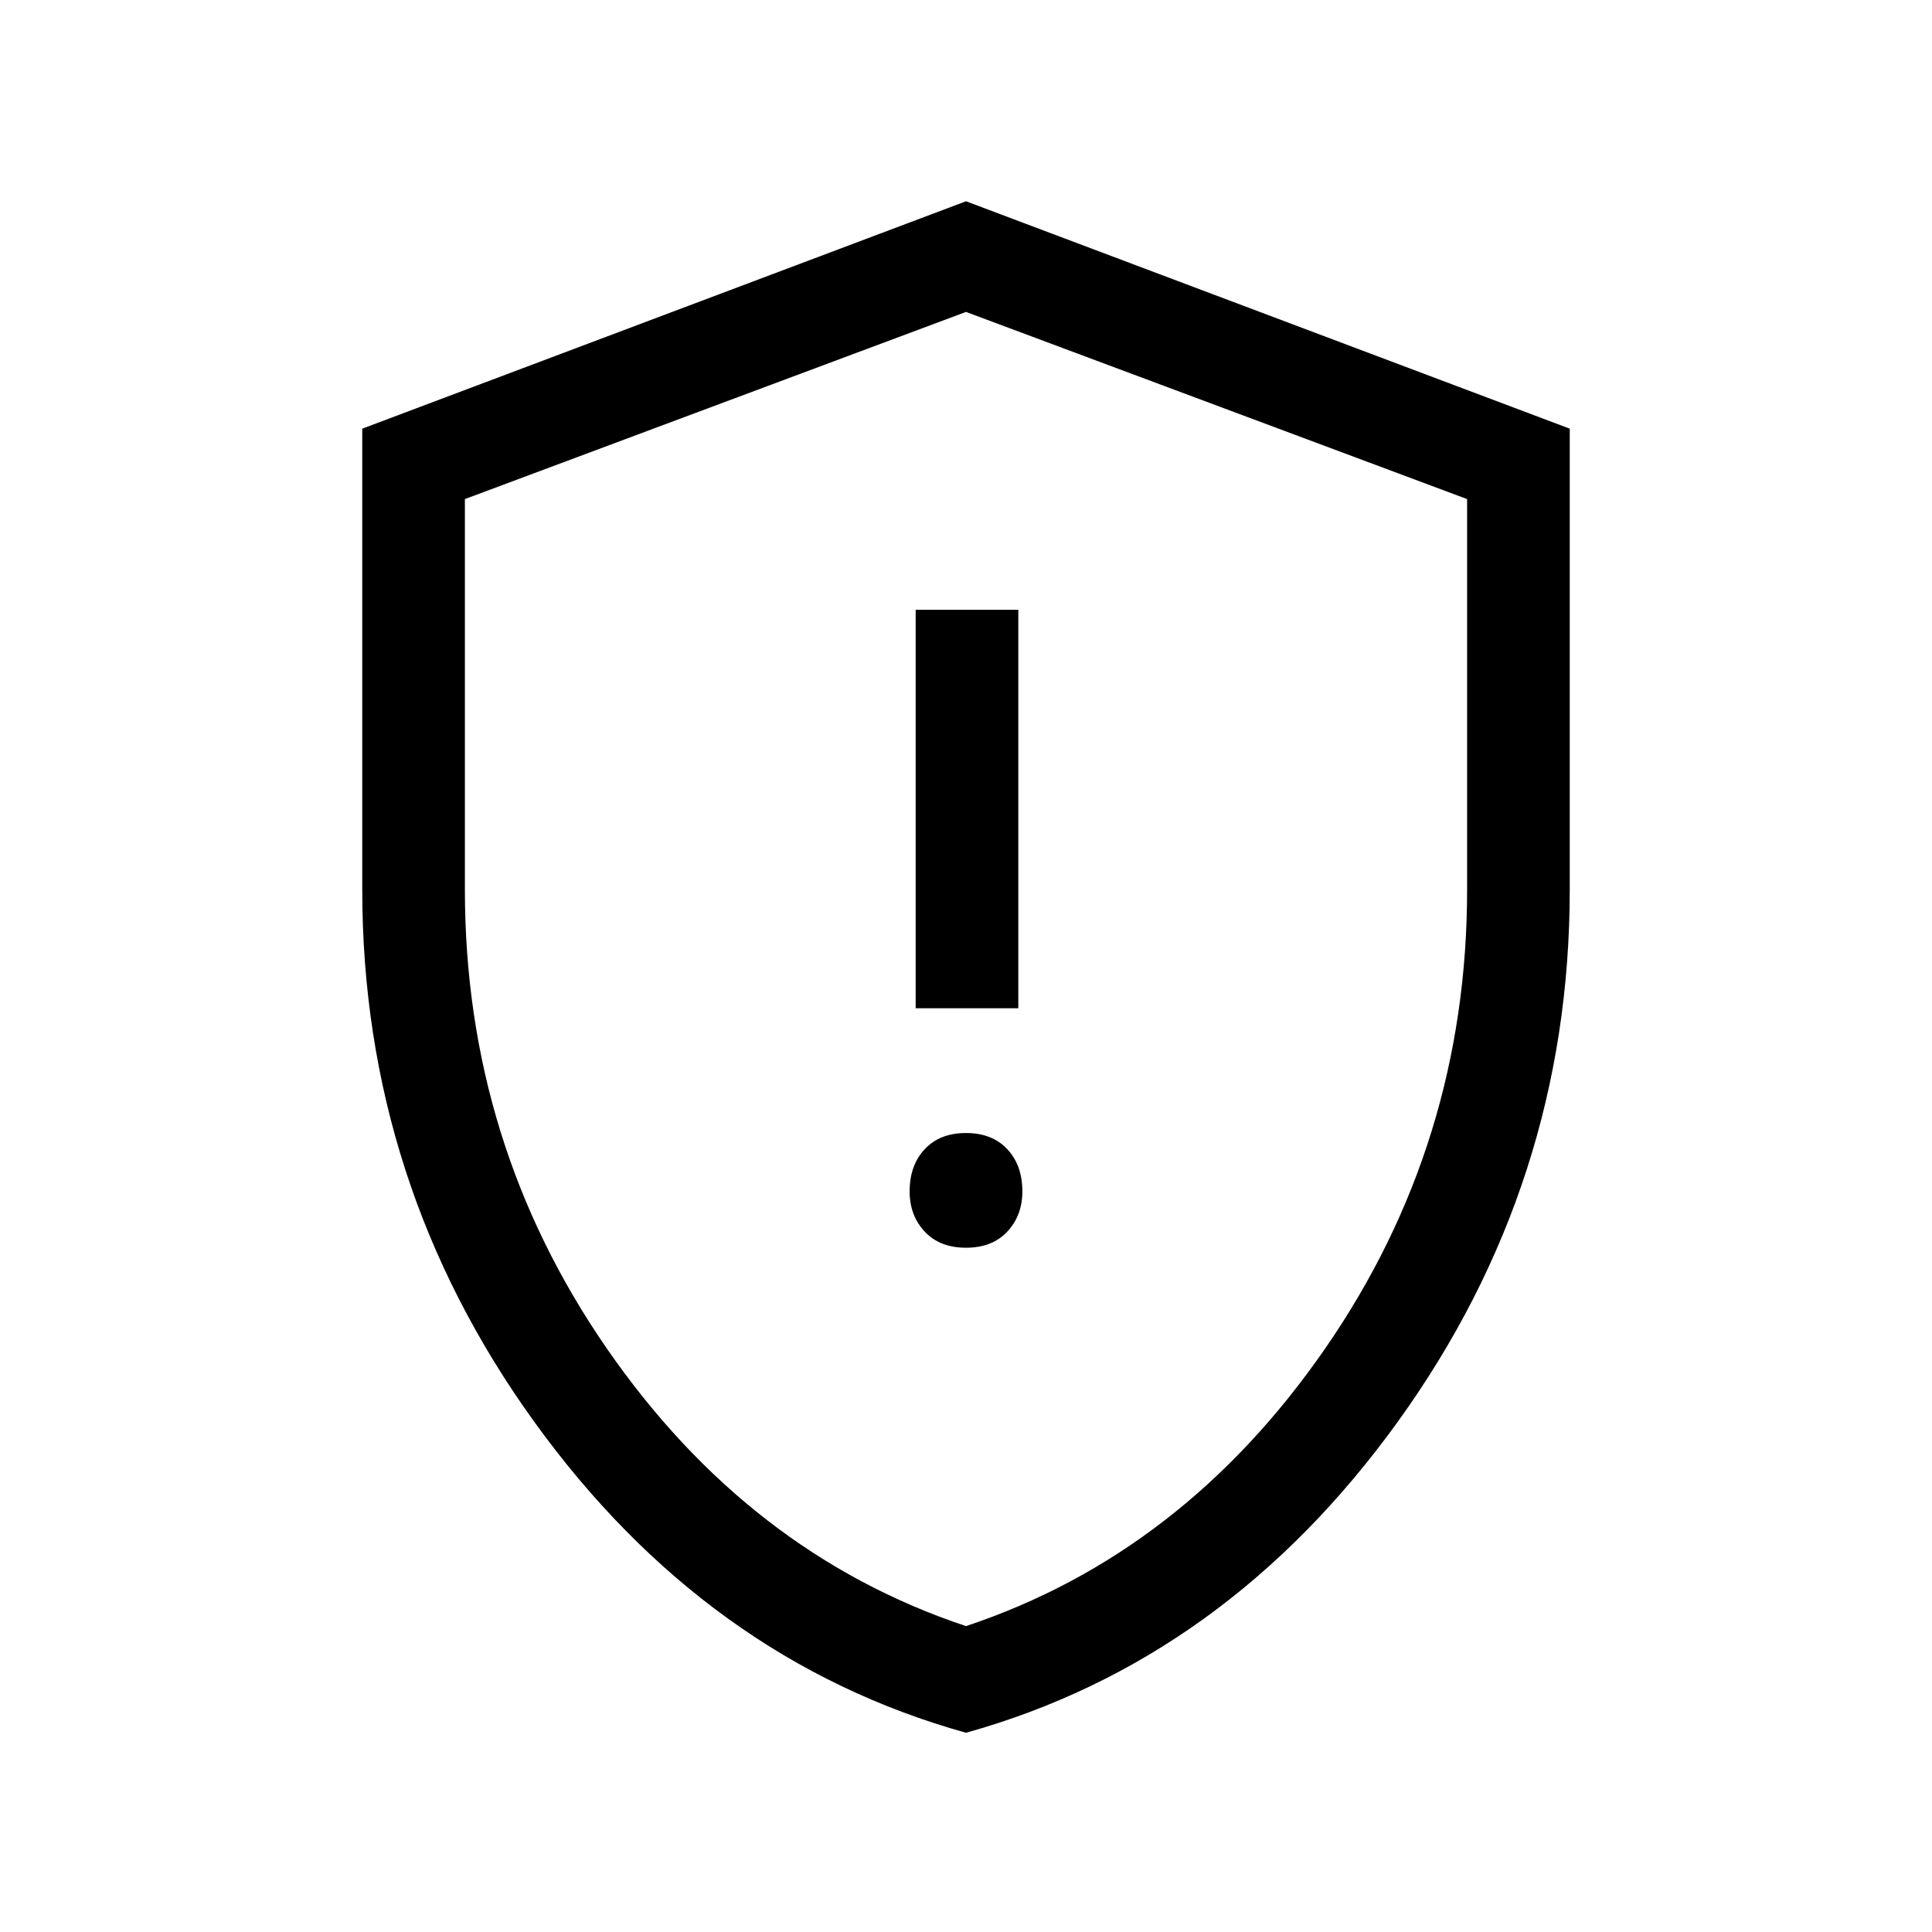 <svg xmlns="http://www.w3.org/2000/svg" height="40" width="40"><path d="M18.958 20.875h2.125v-8.25h-2.125ZM20 25.833q.542 0 .854-.333.313-.333.313-.833 0-.542-.313-.875-.312-.334-.854-.334t-.854.334q-.313.333-.313.875 0 .5.313.833.312.333.854.333Zm0 10.042q-5.375-1.5-8.938-6.437Q7.5 24.5 7.5 18.417V8.875L20 4.167l12.5 4.708v9.542q0 6.083-3.562 11.021-3.563 4.937-8.938 6.437Zm0-15.708Zm0 13.5q4.5-1.5 7.438-5.75 2.937-4.25 2.937-9.5v-8.084L20 6.458 9.625 10.333v8.084q0 5.25 2.937 9.5 2.938 4.25 7.438 5.75Z"/></svg>